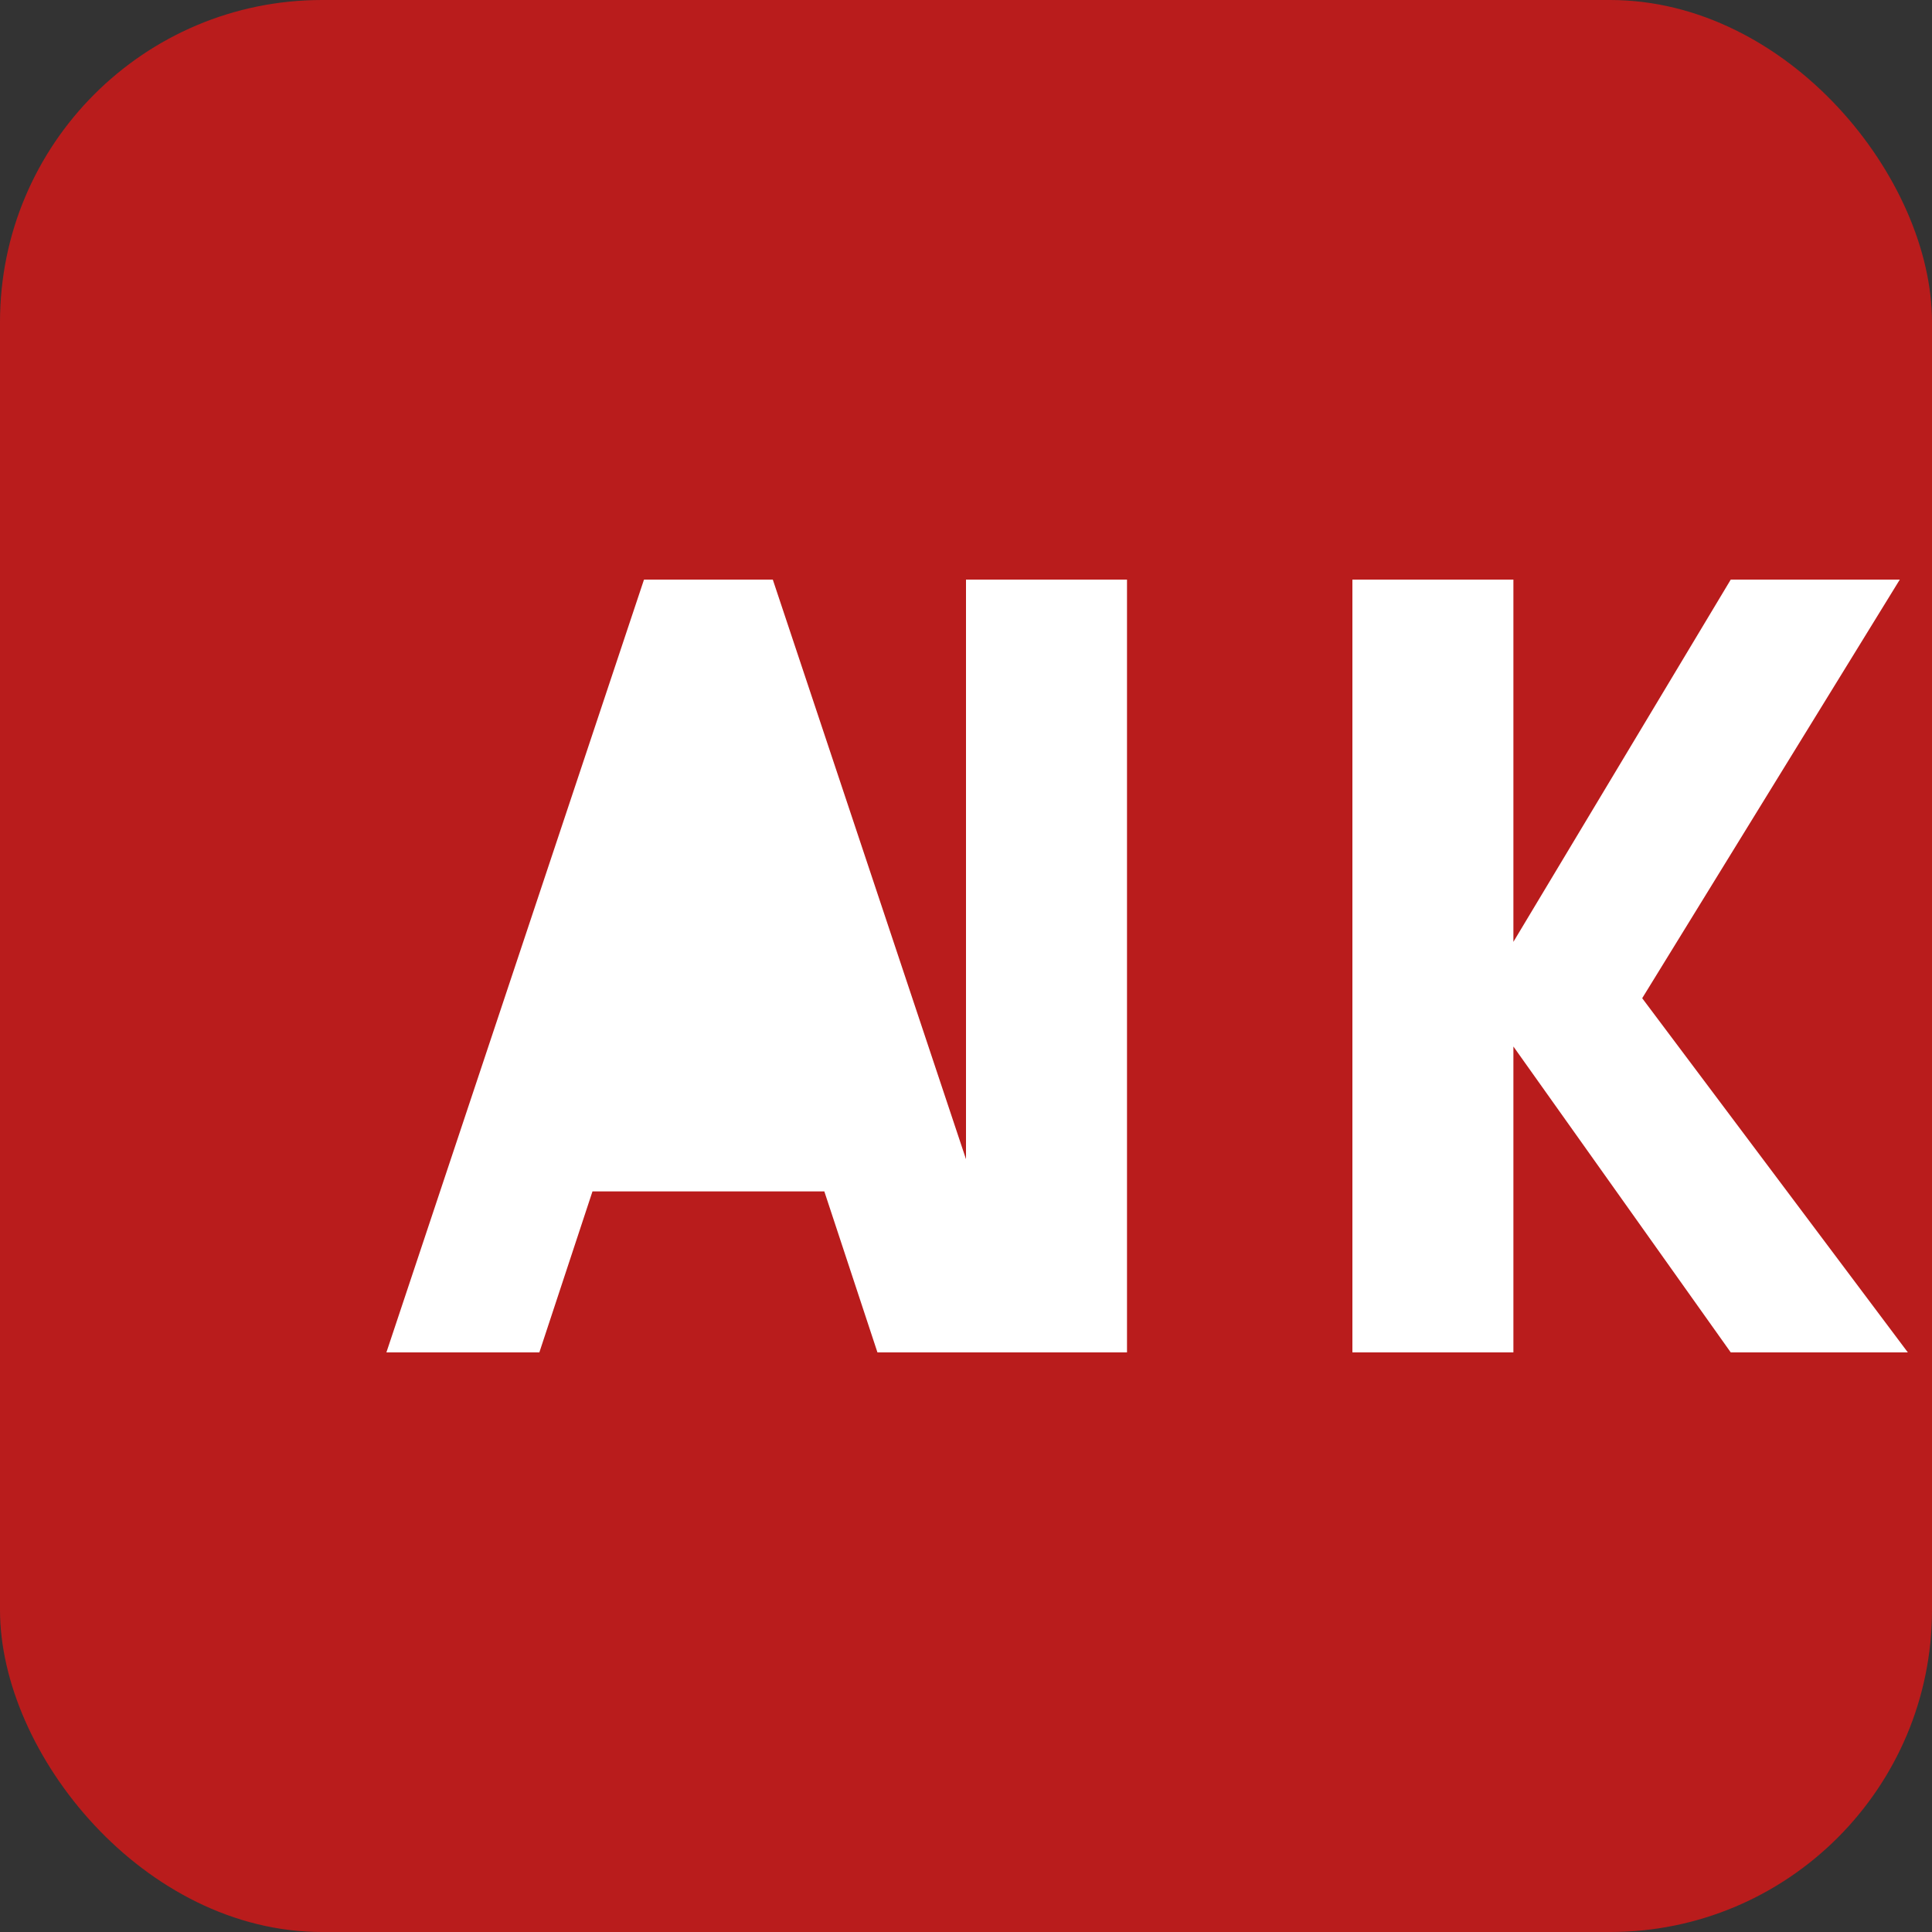 <svg width="60" height="60" viewBox="0 0 120 120" fill="none" xmlns="http://www.w3.org/2000/svg">
  <rect x="0" y="0" width="120" height="120" fill="#333333" stroke="none"/>
  <rect width="120" height="120" rx="20" fill="#B91C1C"/>
  <path d="M24 84L40 36H48L64 84H54.5L51.2 74H36.8L33.5 84H24Z" fill="white"/>
  <path d="M84 36H94V58.5L107.5 36H118L102 62L118.5 84H107.5L94 65V84H84V36Z" fill="white"/>
  <path d="M70 84H60V36H70V84Z" fill="white"/>
</svg>
